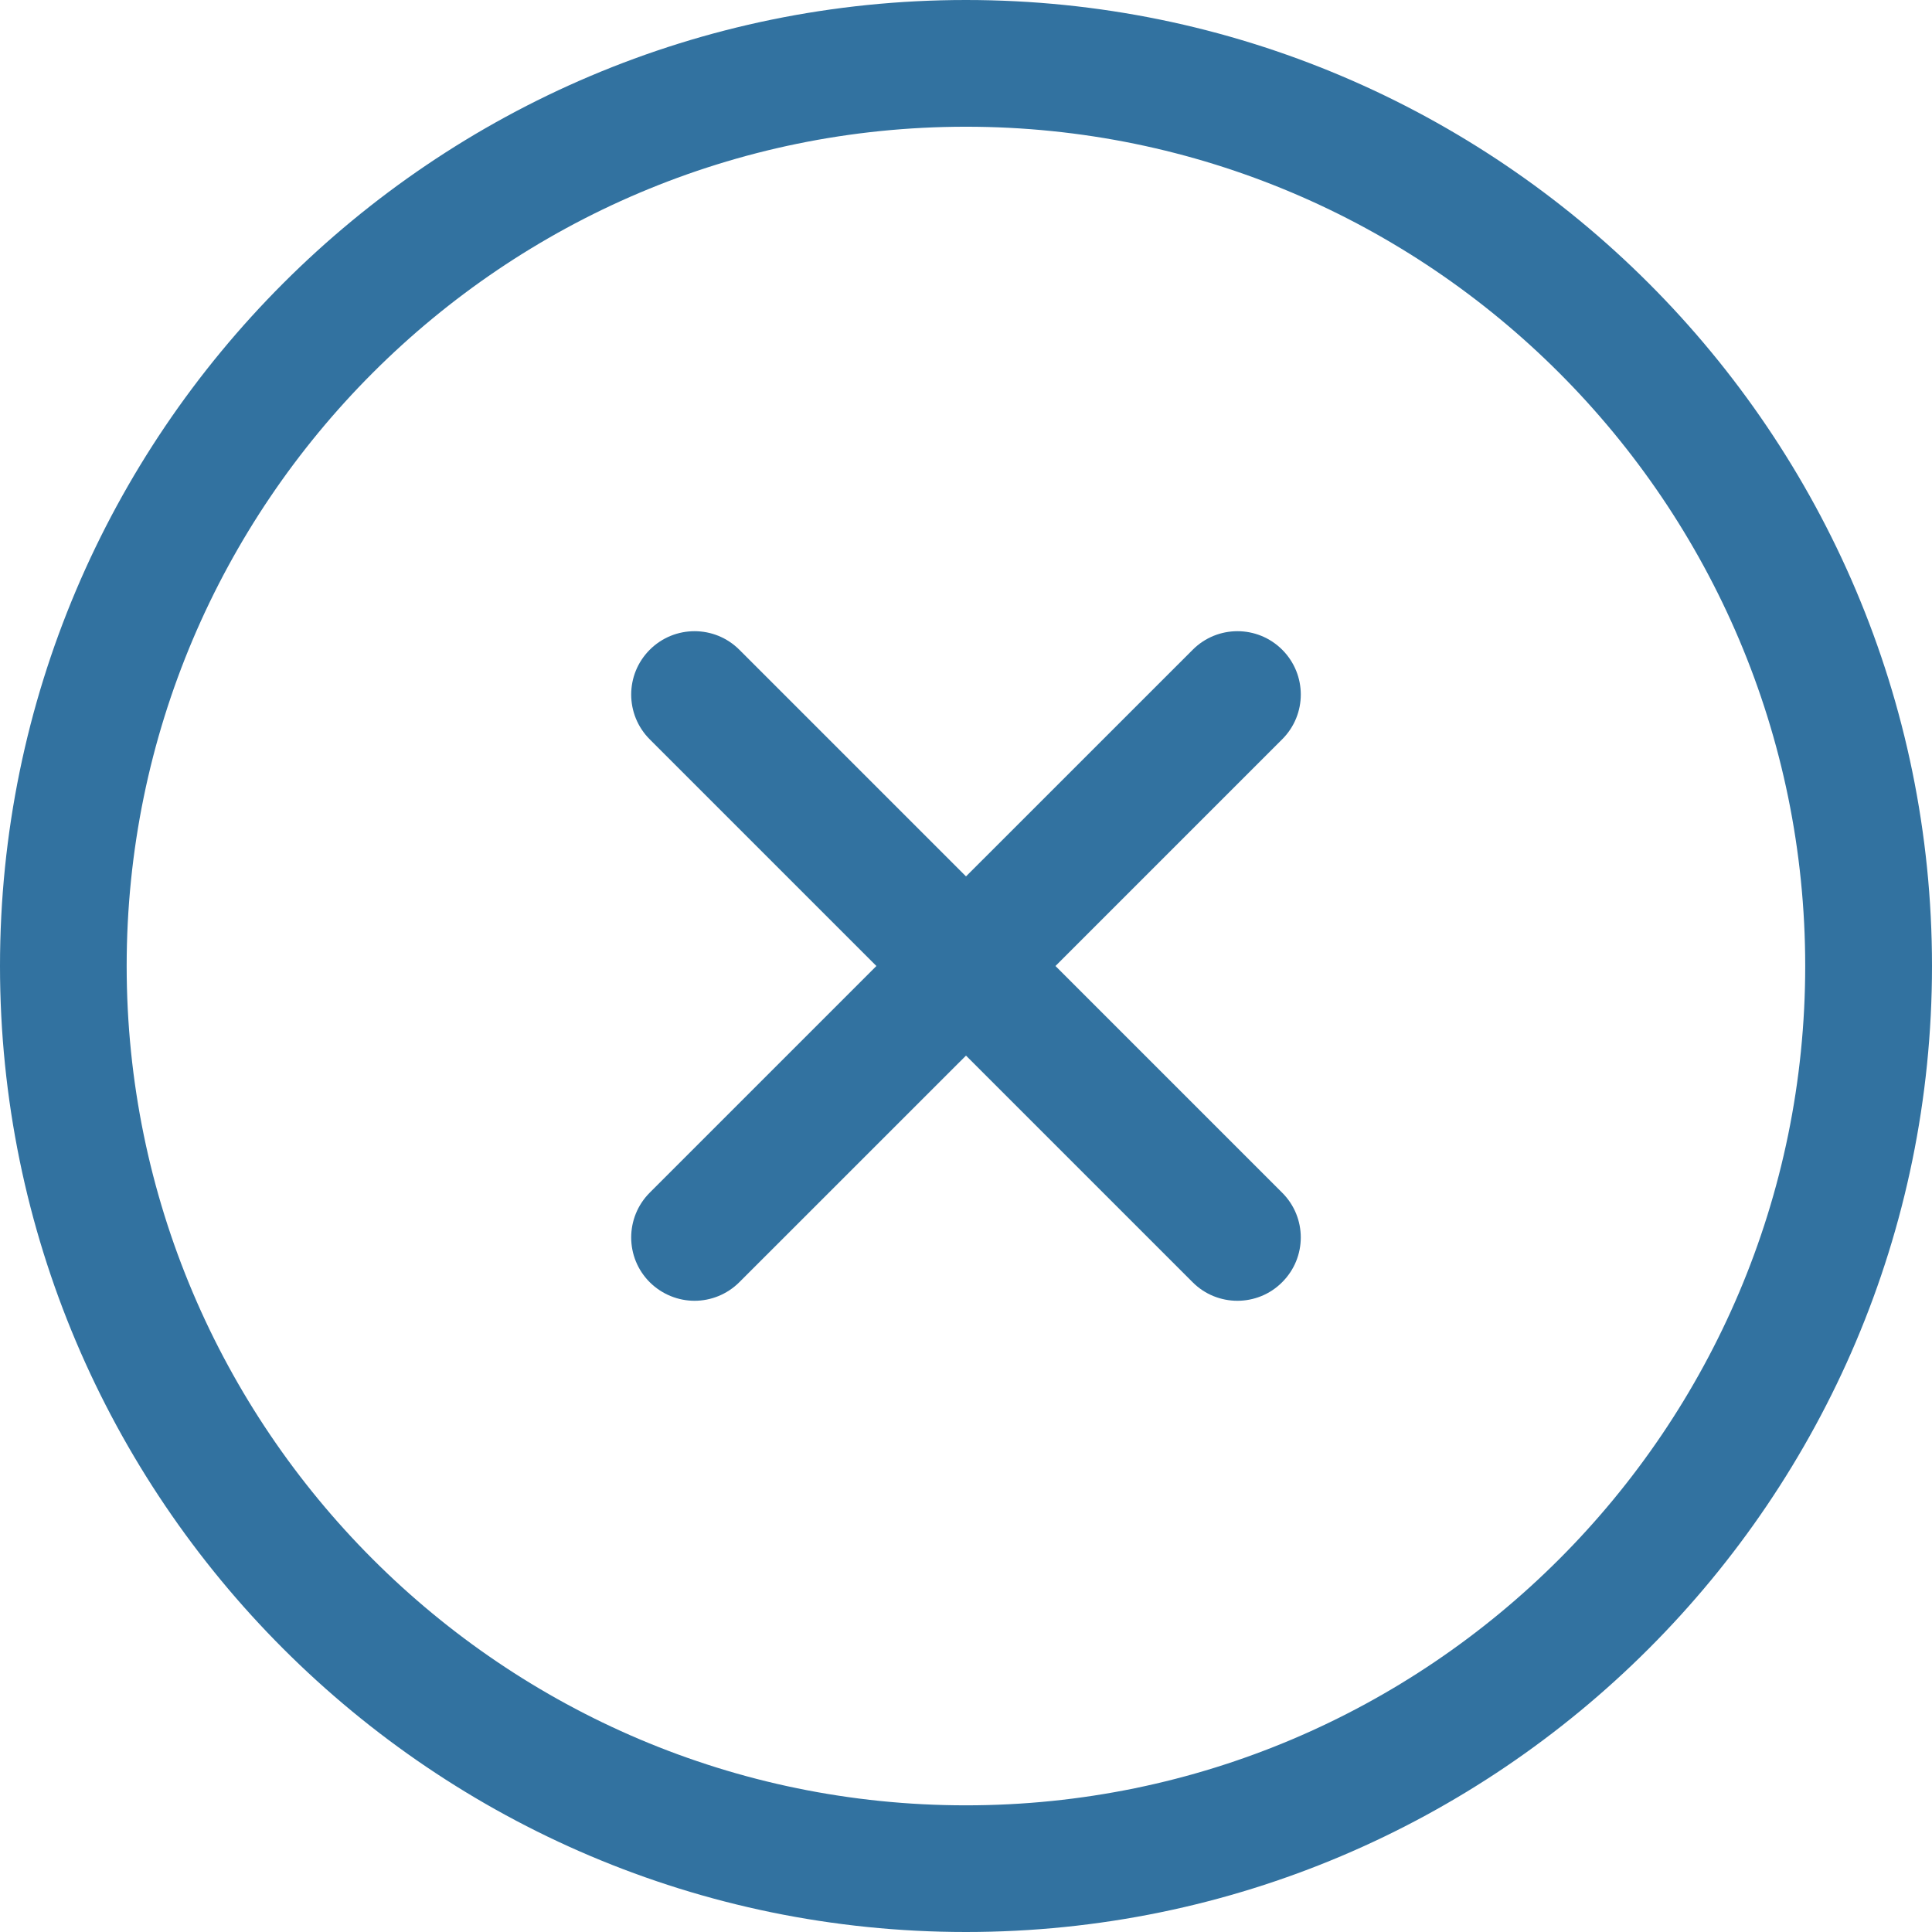 <?xml version="1.0" encoding="utf-8"?>
<!-- Generator: Adobe Illustrator 16.0.0, SVG Export Plug-In . SVG Version: 6.00 Build 0)  -->
<!DOCTYPE svg PUBLIC "-//W3C//DTD SVG 1.1//EN" "http://www.w3.org/Graphics/SVG/1.1/DTD/svg11.dtd">
<svg version="1.1" id="Layer_1" xmlns="http://www.w3.org/2000/svg" xmlns:xlink="http://www.w3.org/1999/xlink" x="0px" y="0px"
	 width="32px" height="32px" viewBox="0 0 32 32" enable-background="new 0 0 32 32" xml:space="preserve">
<title>custom-close</title>
<path fill="#3272A0" d="M15.999,0C7.177,0,0,7.178,0,16c0,8.822,7.177,16,15.999,16C24.82,32,32,24.822,32,16
	C32,7.178,24.822,0,15.999,0L15.999,0z M15.999,29.902C8.334,29.902,2.098,23.665,2.098,16S8.334,2.099,15.999,2.099
	C23.666,2.099,29.9,8.335,29.9,16S23.665,29.902,15.999,29.902L15.999,29.902z"/>
<path fill="#3272A0" d="M21.238,10.762c-0.41-0.41-1.074-0.41-1.483,0L16,14.516l-3.754-3.754c-0.41-0.41-1.074-0.41-1.484,0
	c-0.41,0.41-0.41,1.074,0,1.484L14.516,16l-3.754,3.754c-0.41,0.41-0.41,1.075,0,1.484c0.205,0.203,0.474,0.307,0.742,0.307
	s0.537-0.104,0.741-0.307L16,17.484l3.754,3.754c0.204,0.205,0.473,0.307,0.741,0.307s0.537-0.102,0.741-0.307
	c0.412-0.41,0.412-1.074,0-1.484L17.482,16l3.754-3.754C21.648,11.836,21.648,11.173,21.238,10.762L21.238,10.762z"/>
</svg>
